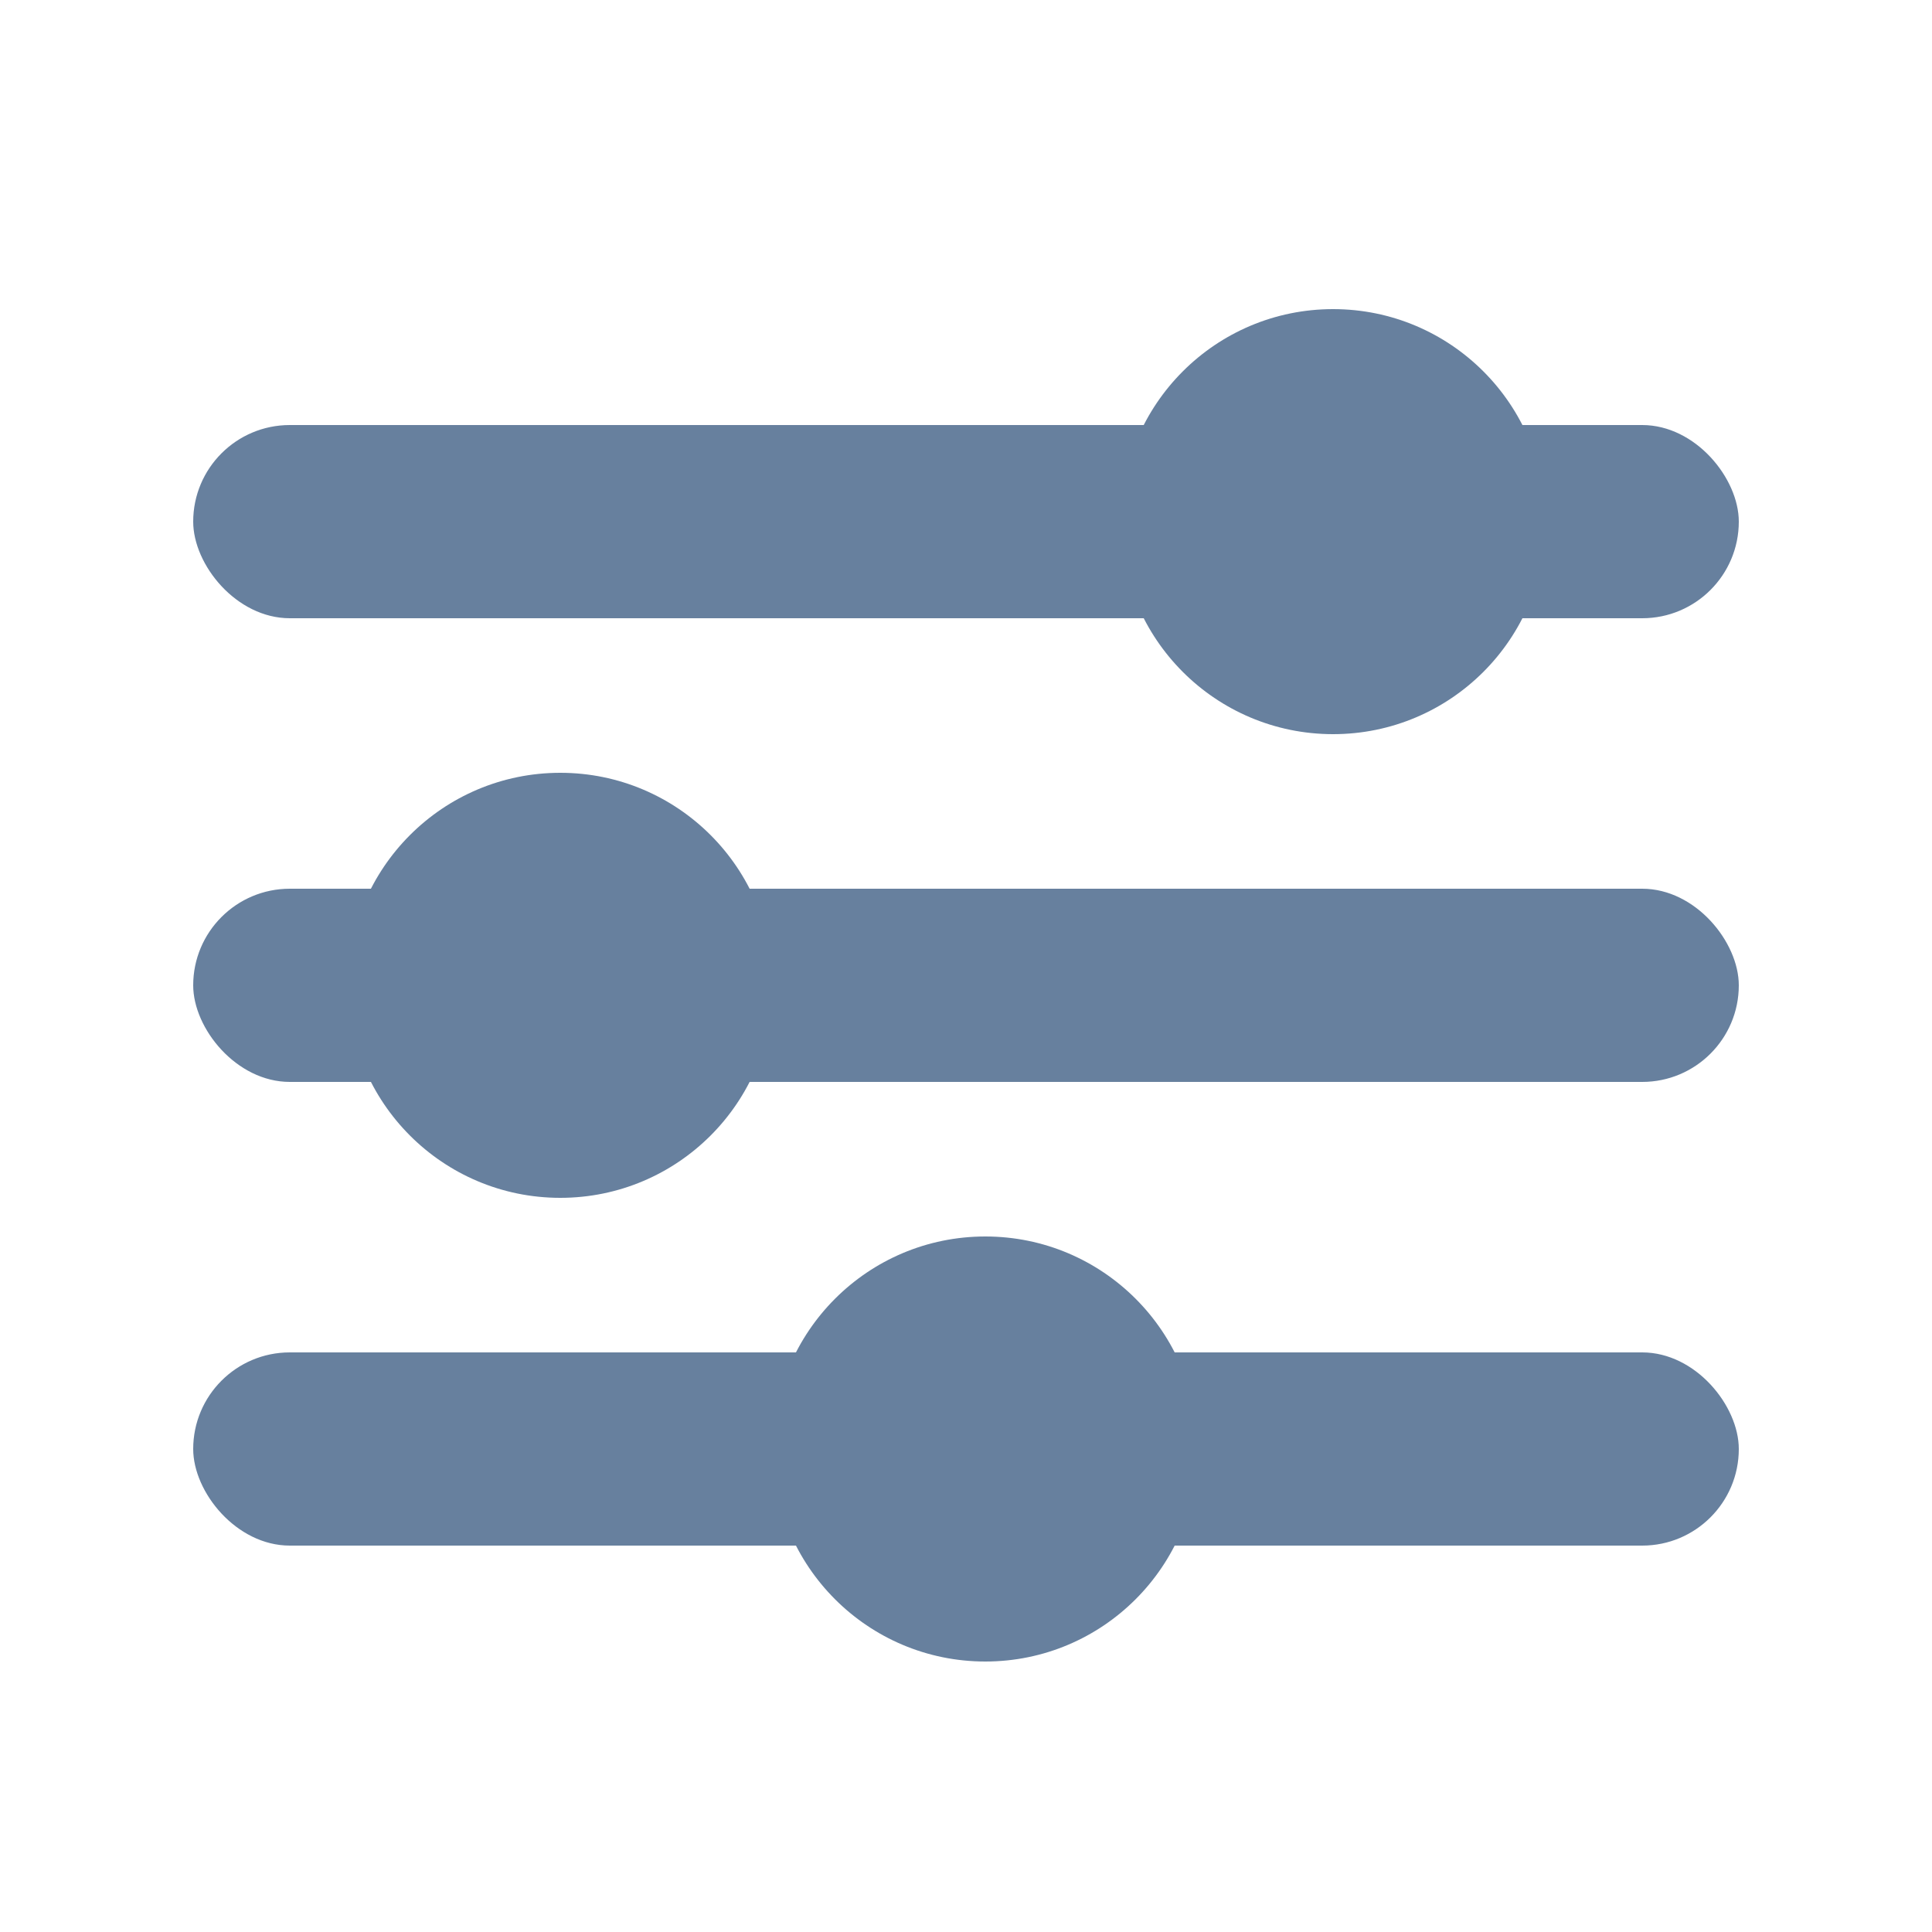<svg xmlns="http://www.w3.org/2000/svg" width="50" height="50" viewBox="0 0 50 50">
    <g fill="#67809E" fill-rule="evenodd">
        <rect width="40" height="5" x="5" y="11" rx="2.5"/>
        <circle cx="34.5" cy="13.5" r="5.5"/>
        <circle cx="14.5" cy="25.5" r="5.5"/>
        <circle cx="25.5" cy="37.5" r="5.5"/>
        <rect width="40" height="5" x="5" y="23" rx="2.5"/>
        <rect width="40" height="5" x="5" y="35" rx="2.5"/>
    </g>
</svg>
